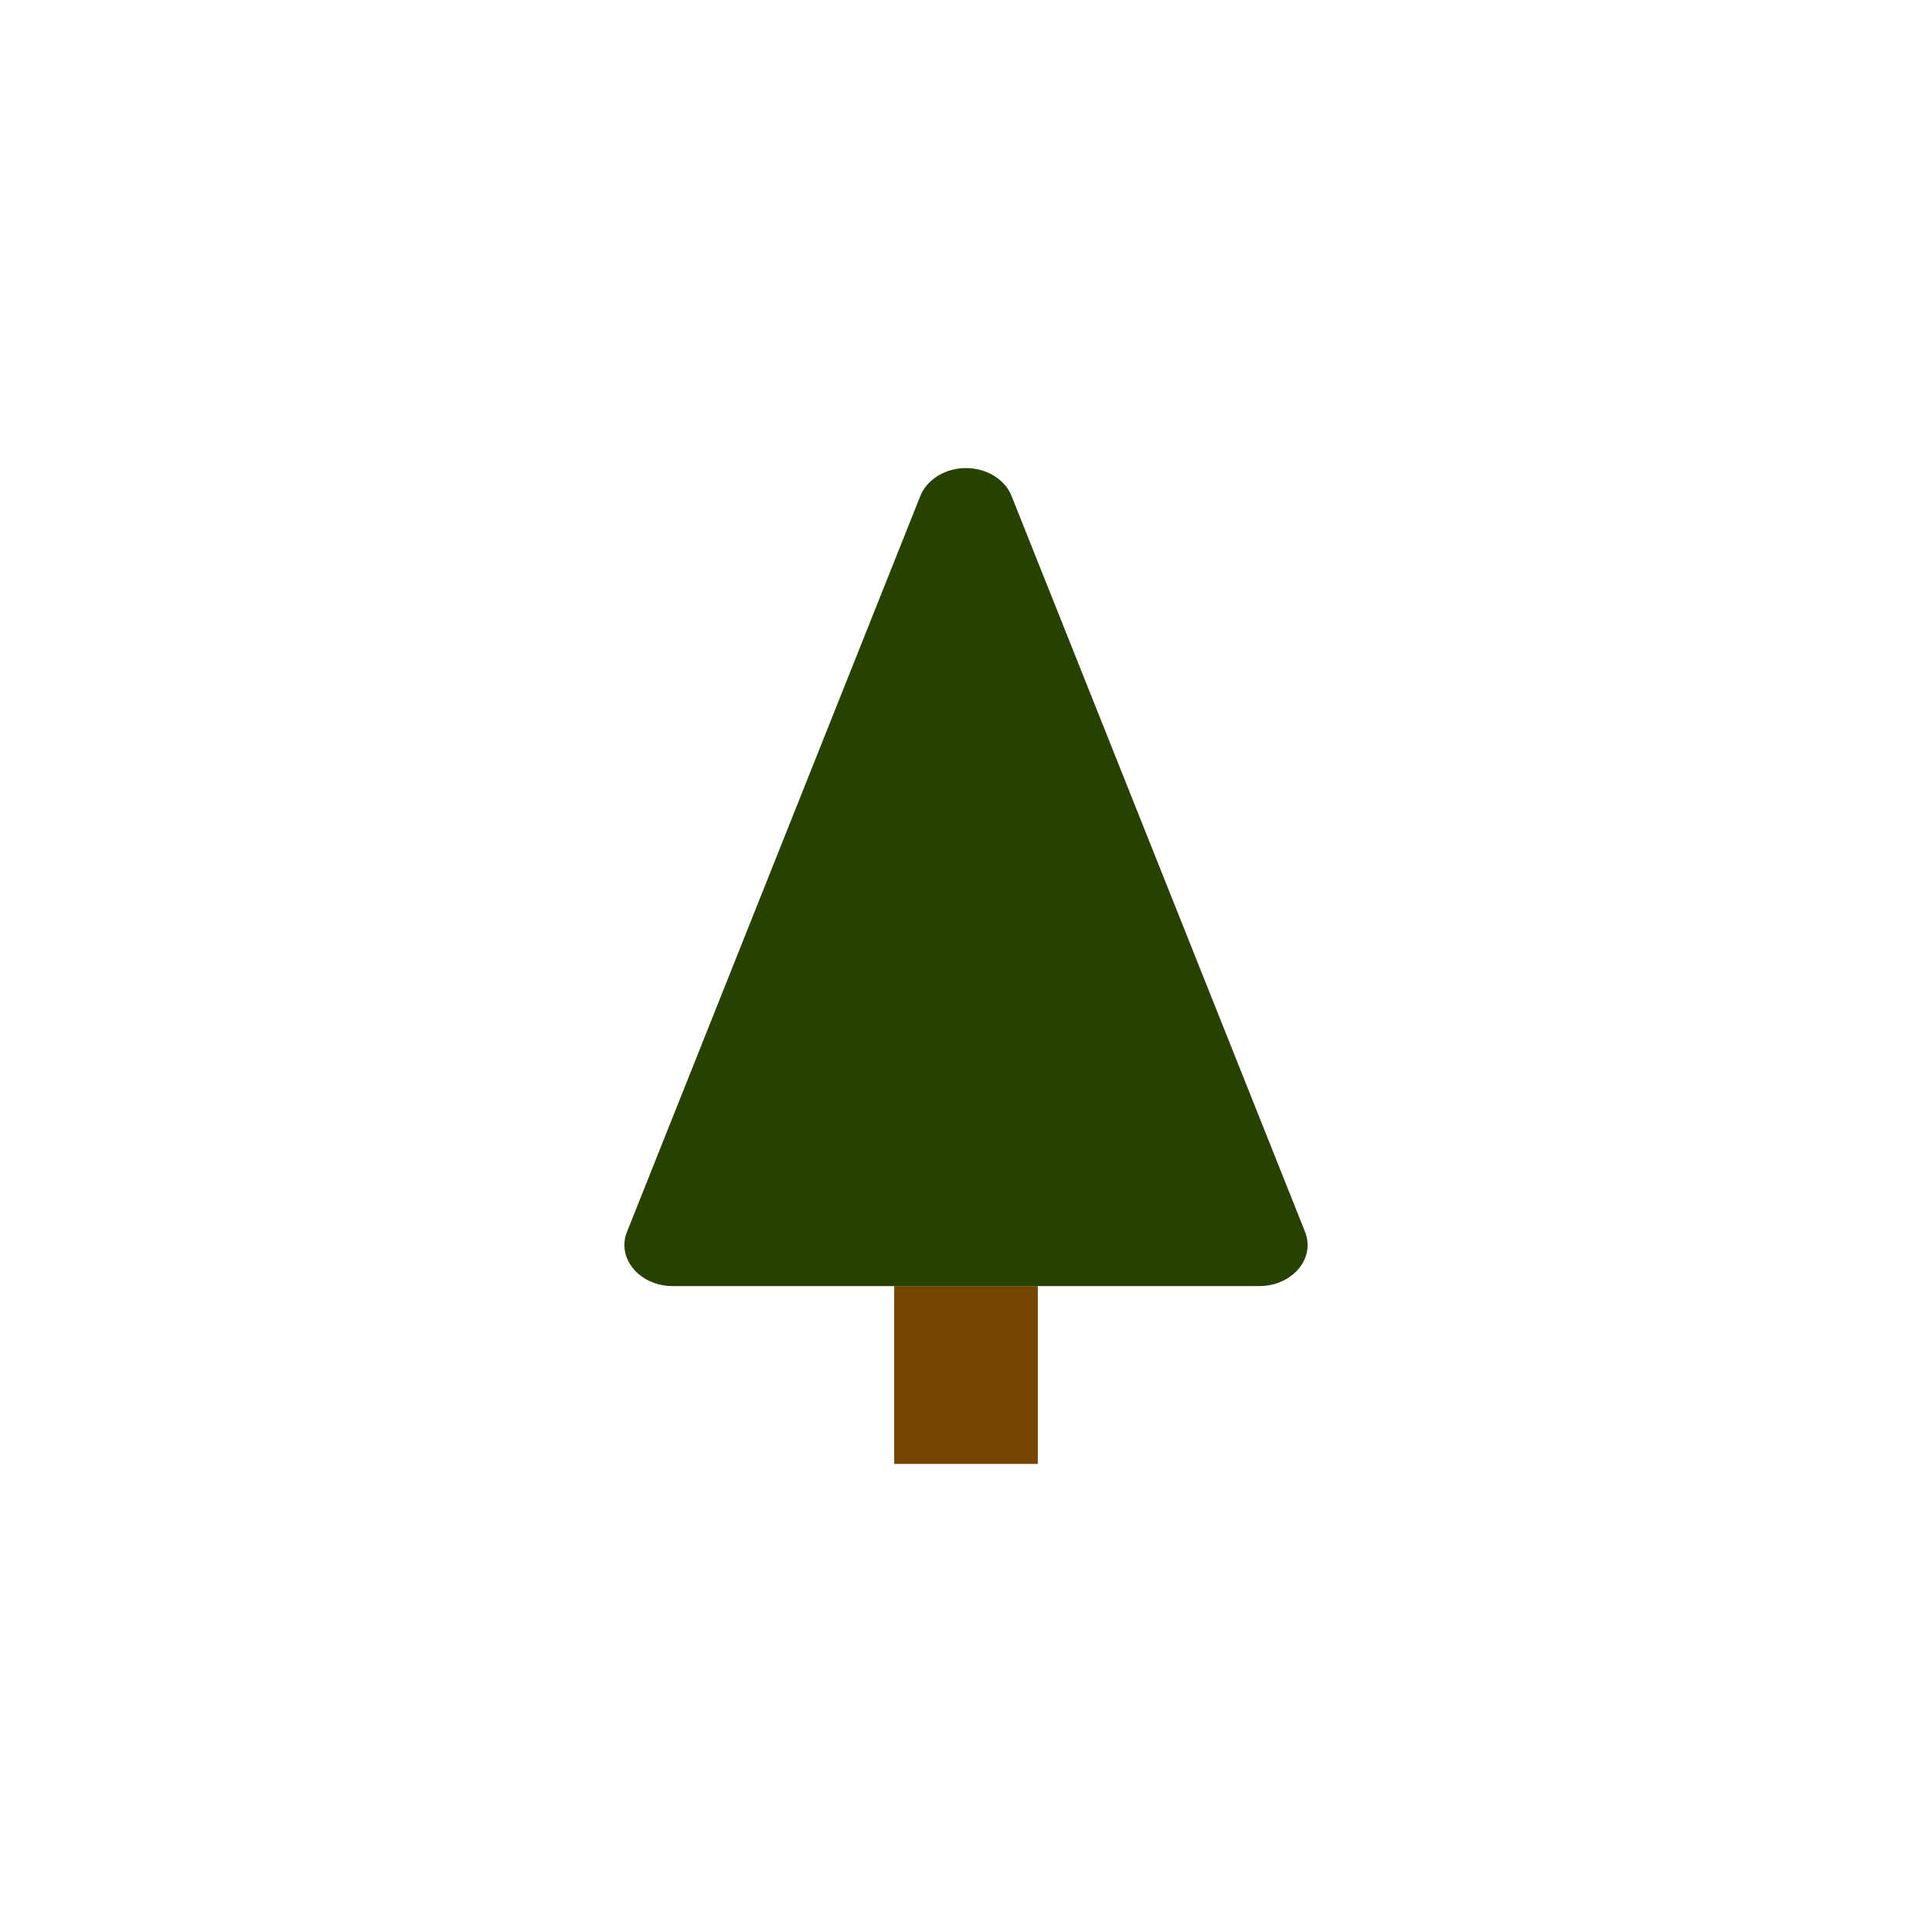 <svg xmlns="http://www.w3.org/2000/svg" xml:space="preserve" fill-rule="evenodd" stroke-linejoin="round" stroke-miterlimit="2" clip-rule="evenodd" viewBox="0 0 64 64">
  <g id="brown">
    <rect width="4.758" height="5.891" x="29.621" y="42.603" fill="#754600"/>
  </g>
  <g id="green">
    <path fill="#274100" fill-rule="nonzero" d="M30.488 16.428c.223-.551.828-.922 1.512-.922.68 0 1.289.371 1.508.922l9.722 24.375c.059.14.086.289.086.441 0 .746-.718 1.359-1.593 1.359H22.277c-.875 0-1.593-.613-1.593-1.359 0-.148.027-.301.086-.437l9.718-24.379Z"/>
  </g>
</svg>
